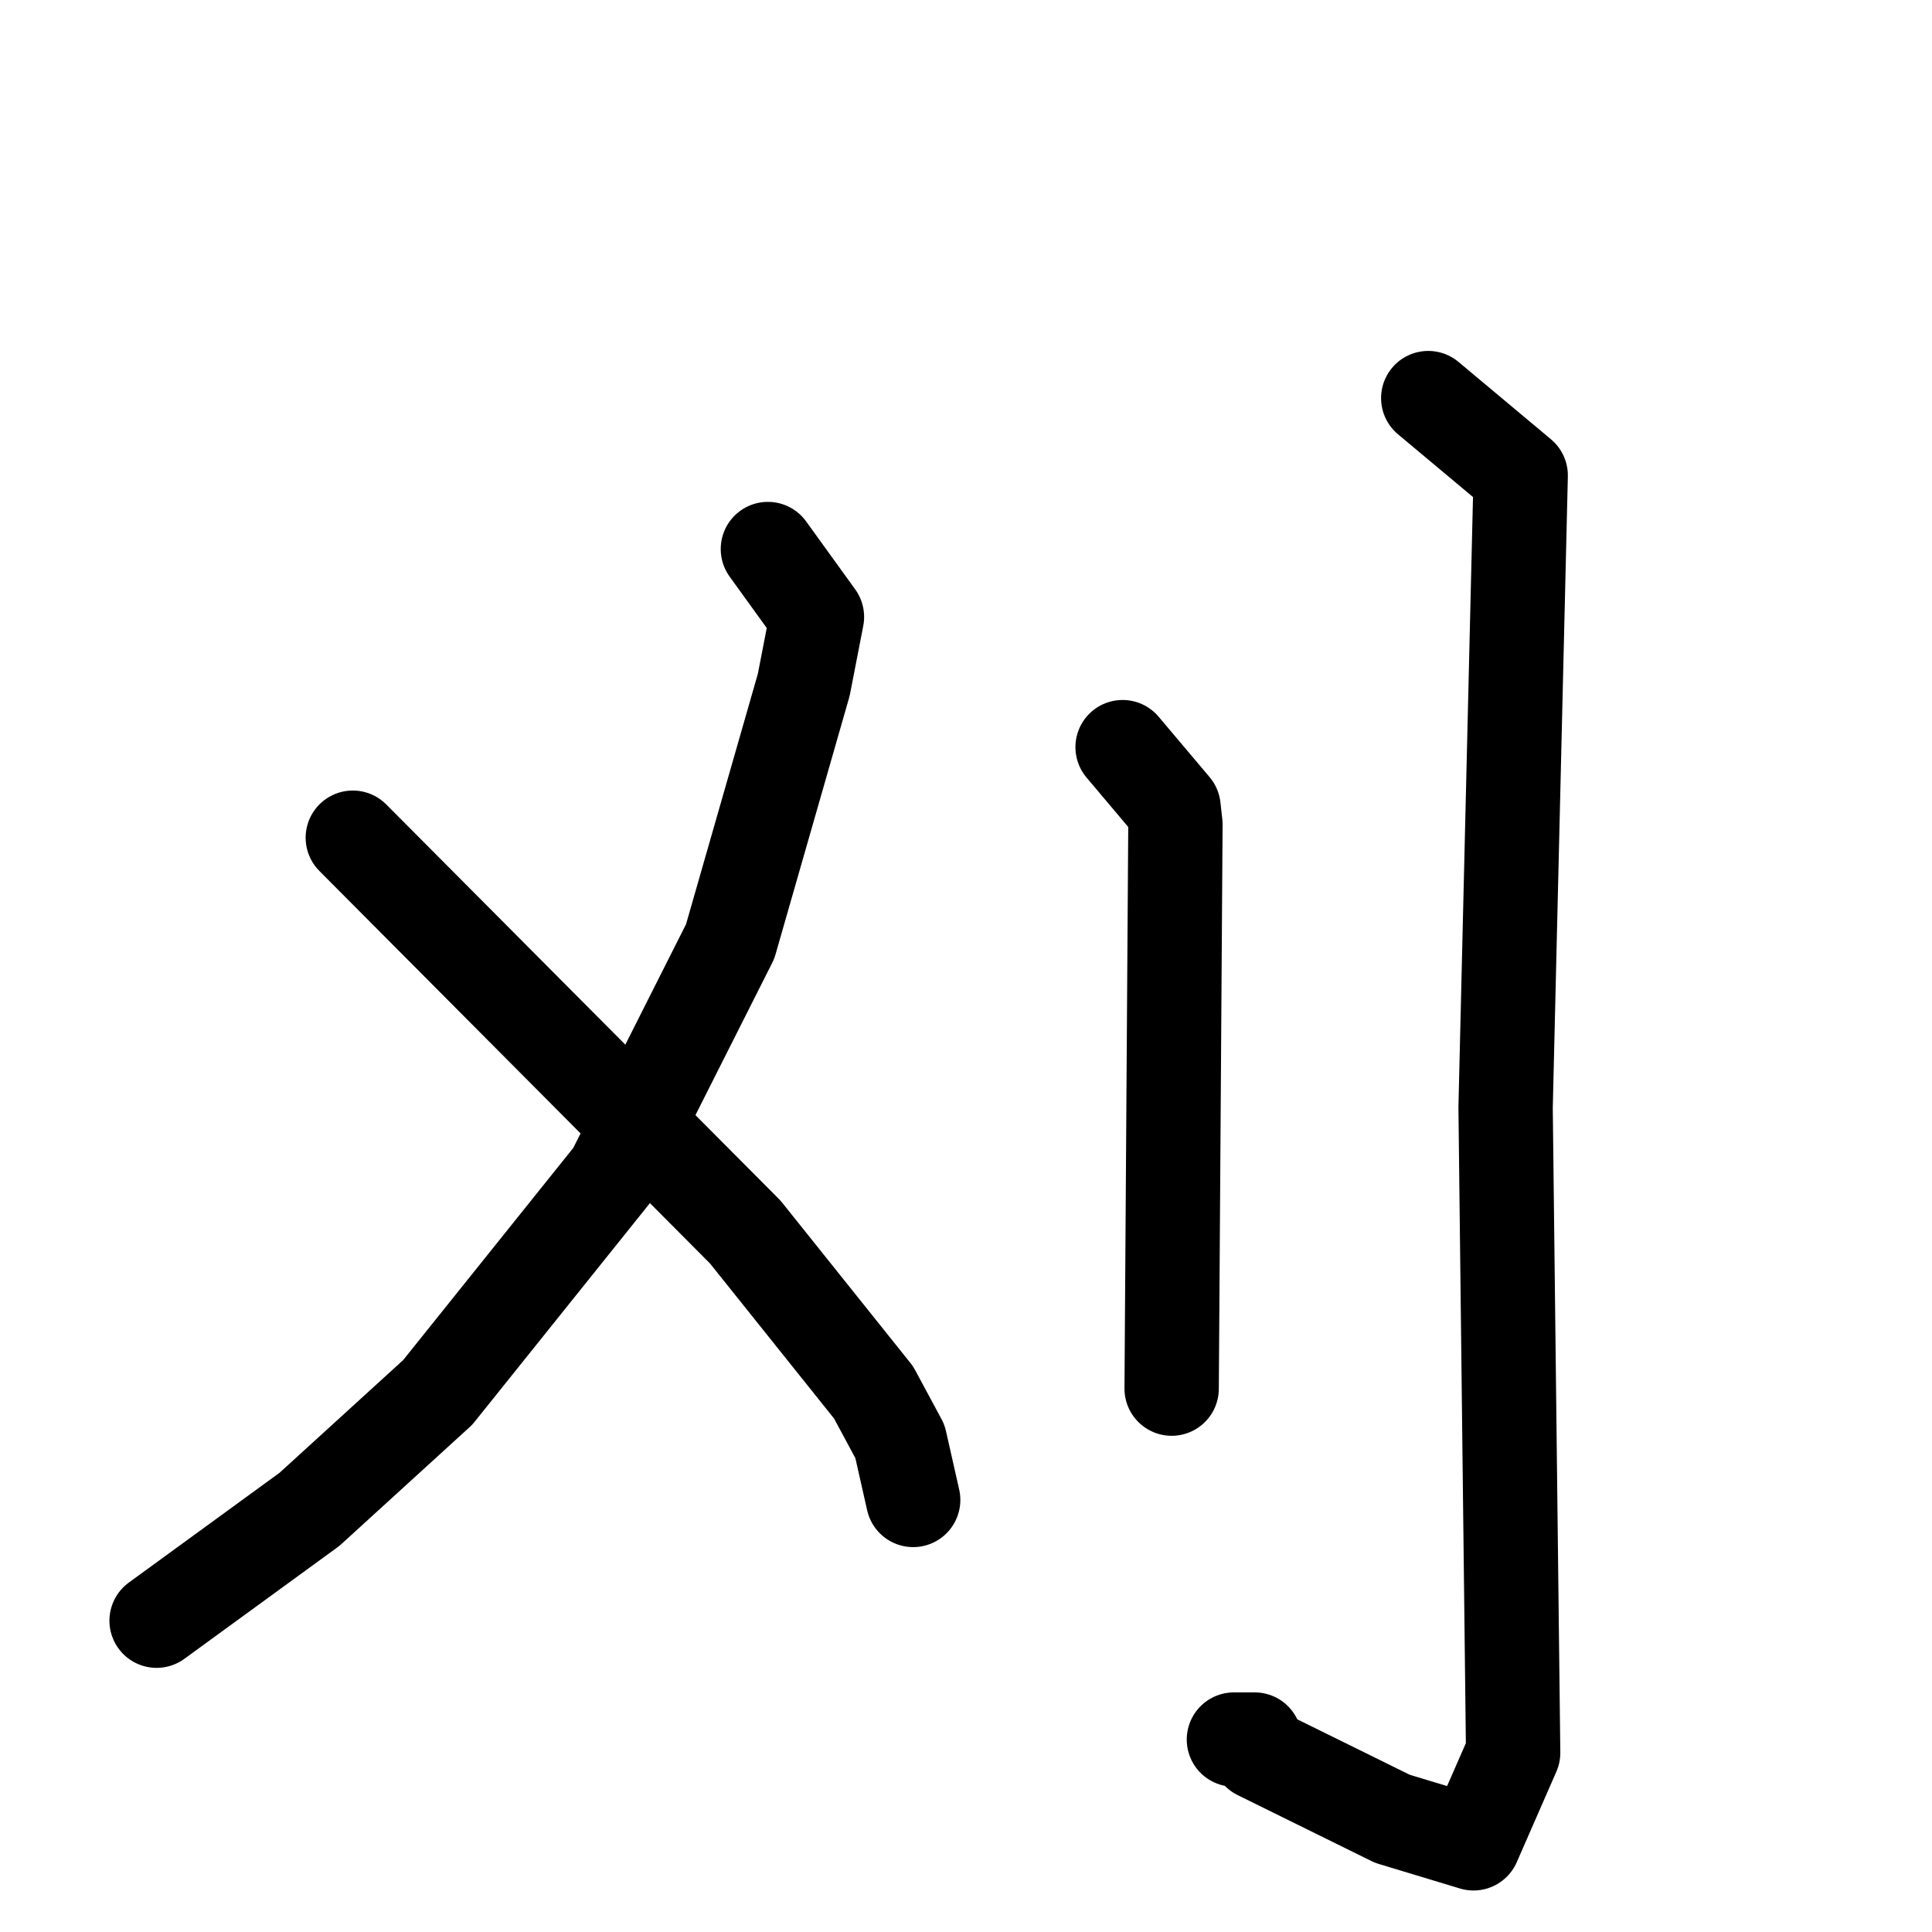 <svg xmlns="http://www.w3.org/2000/svg" viewBox="0 0 1024 1024">
  <g style="fill:none;stroke:#000000;stroke-width:50;stroke-linecap:round;stroke-linejoin:round;" transform="scale(1, 1) translate(0, 0)">
    <path d="M 407.0,291.0 L 433.0,327.0 L 426.0,363.0 L 387.0,499.0 L 325.0,622.0 L 232.0,738.0 L 164.0,800.0 L 83.0,859.0"/>
    <path d="M 187.0,444.0 L 395.0,653.0 L 463.0,738.0 L 477.0,764.0 L 484.0,795.0"/>
    <path d="M 595.0,396.0 L 622.0,428.0 L 623.0,437.0 L 621.0,736.0"/>
    <path d="M 757.0,211.0 L 806.0,252.0 L 798.0,587.0 L 802.0,929.0 L 781.0,977.0 L 738.0,964.0 L 667.0,929.0 L 665.0,922.0 L 654.0,922.0"/>
  </g>
</svg>
